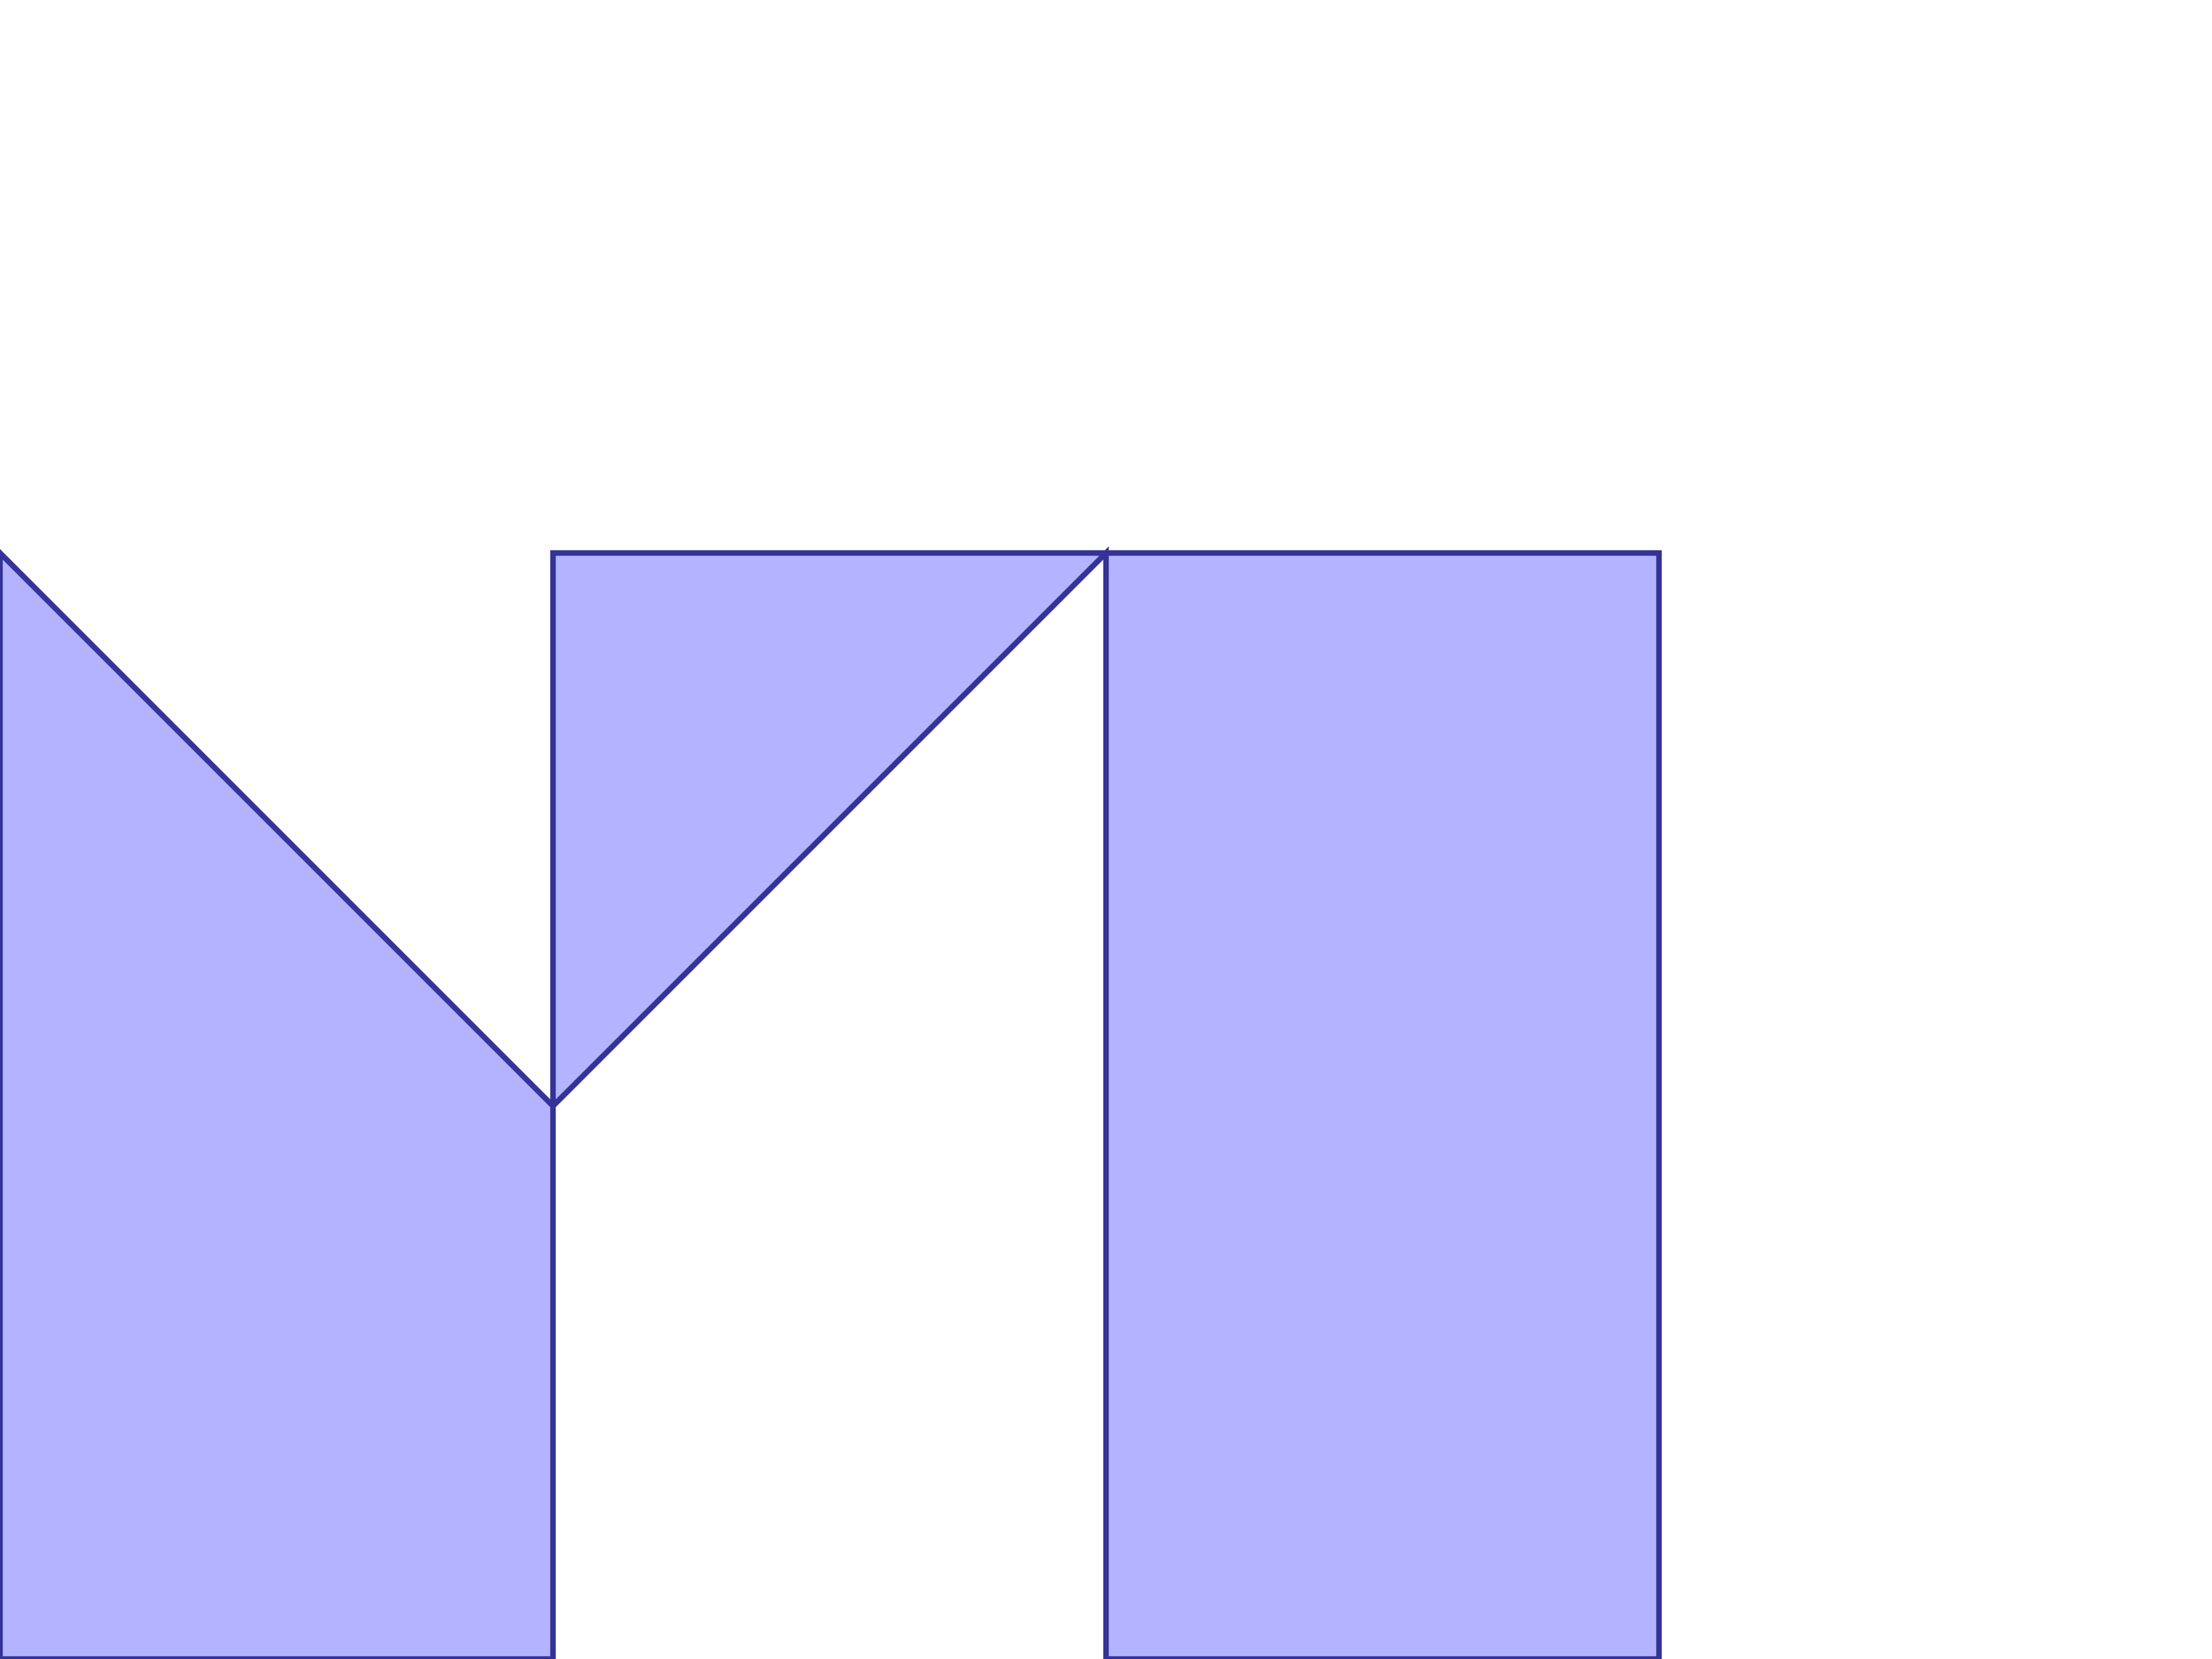 <?xml version="1.0" standalone="no"?>
<!DOCTYPE svg PUBLIC "-//W3C//DTD SVG 1.1//EN"
"http://www.w3.org/Graphics/SVG/1.1/DTD/svg11.dtd">
<svg  version="1.1" xmlns="http://www.w3.org/2000/svg" xmlns:xlink="http://www.w3.org/1999/xlink" viewBox="0 0 4 3">
<g title="A + B (CGAL Real)" fill-rule="evenodd">
<path d="M 0,1.0 L 1.0,2.0 L 1.0,1.0 L 2.0,1.0 L 3.0,1.0 L 3.0,2.0 L 3.0,3.0 L 2.0,3.0 L 2.0,2.0 L 2.0,1.0 L 1.0,2.0 L 1.0,3.0 L 0,3.0 L 0,1.0 z" style="fill-opacity:0.3;fill:rgb(0,0,255);stroke:rgb(51,51,153);stroke-width:0.01" />
</g></svg>